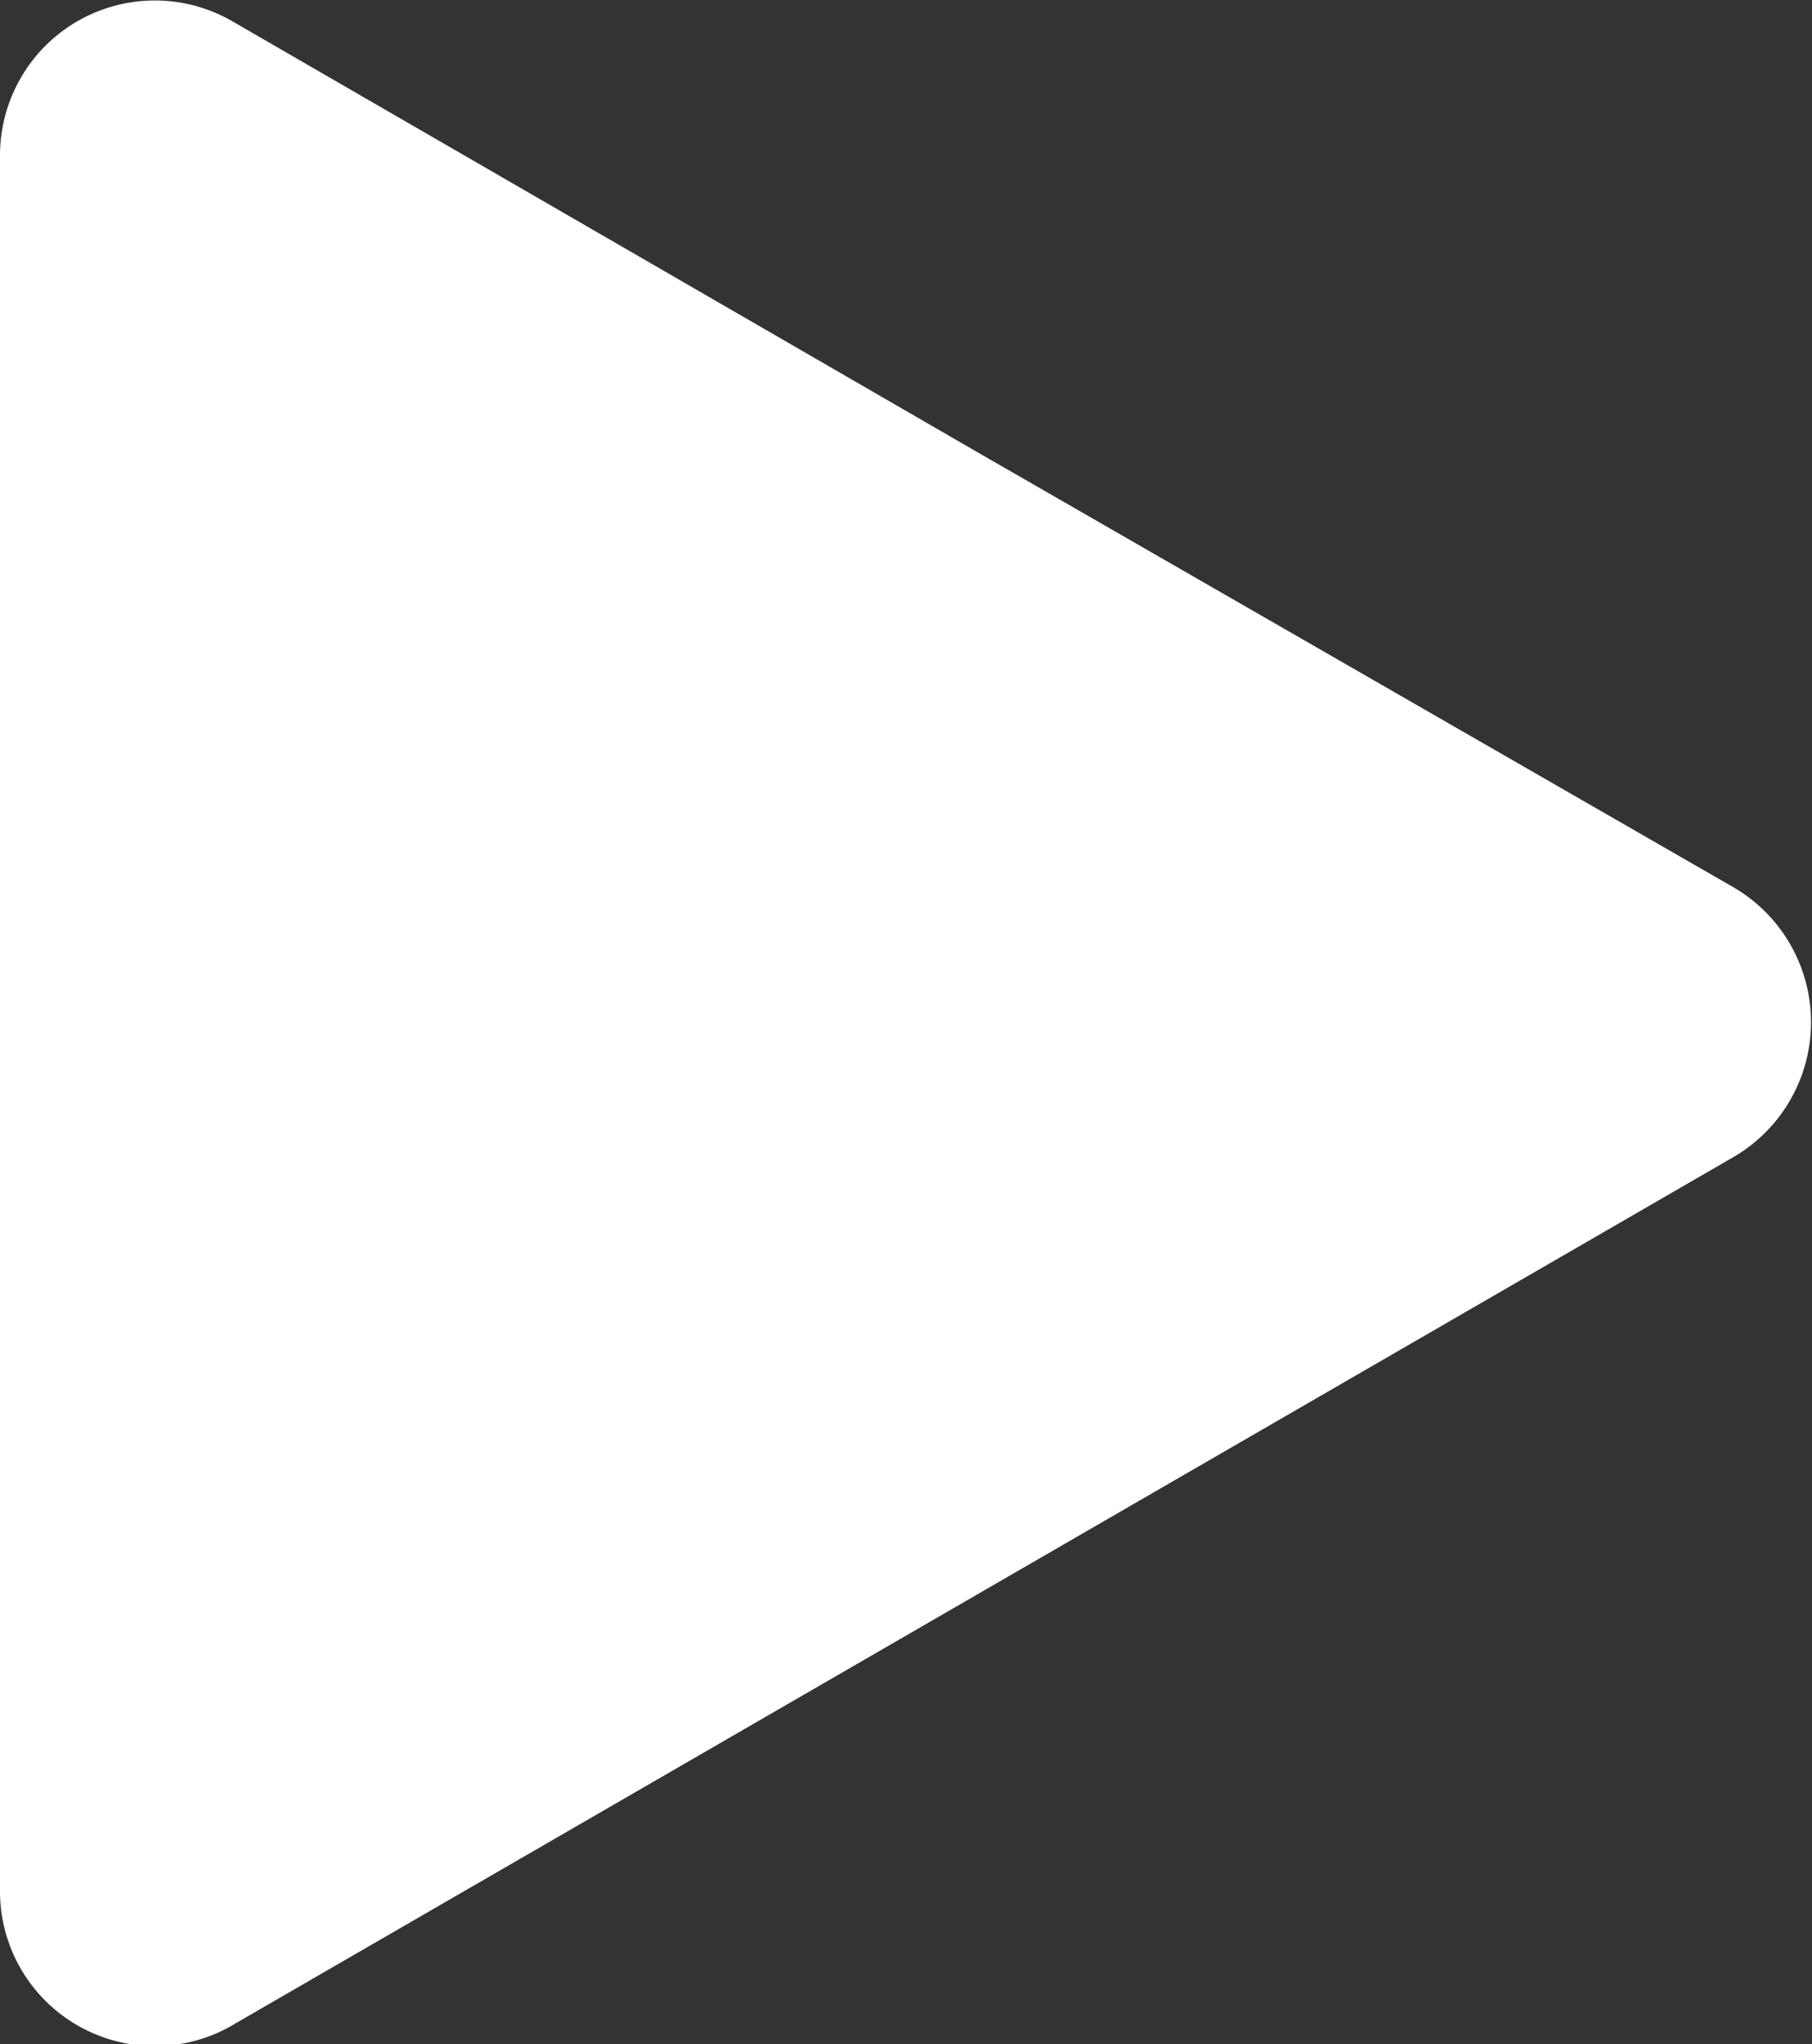 <svg id="Camada_1" data-name="Camada 1" xmlns="http://www.w3.org/2000/svg" viewBox="0 0 14.51 16.37">
    <rect x="0" y="0" width="14.51" height="16.37" fill="#333333" stroke="none"/>
    <defs>
        <style>
            .cls-1 {
                fill: #ffffff;
            }
        </style>
    </defs>
    <path class="cls-1"
        d="M13.89,7.11a1.25,1.25,0,0,1,0,2.15l-6,3.47-6,3.47A1.24,1.24,0,0,1,0,15.13V1.24A1.24,1.24,0,0,1,1.86.17l6,3.47Z" />
</svg>